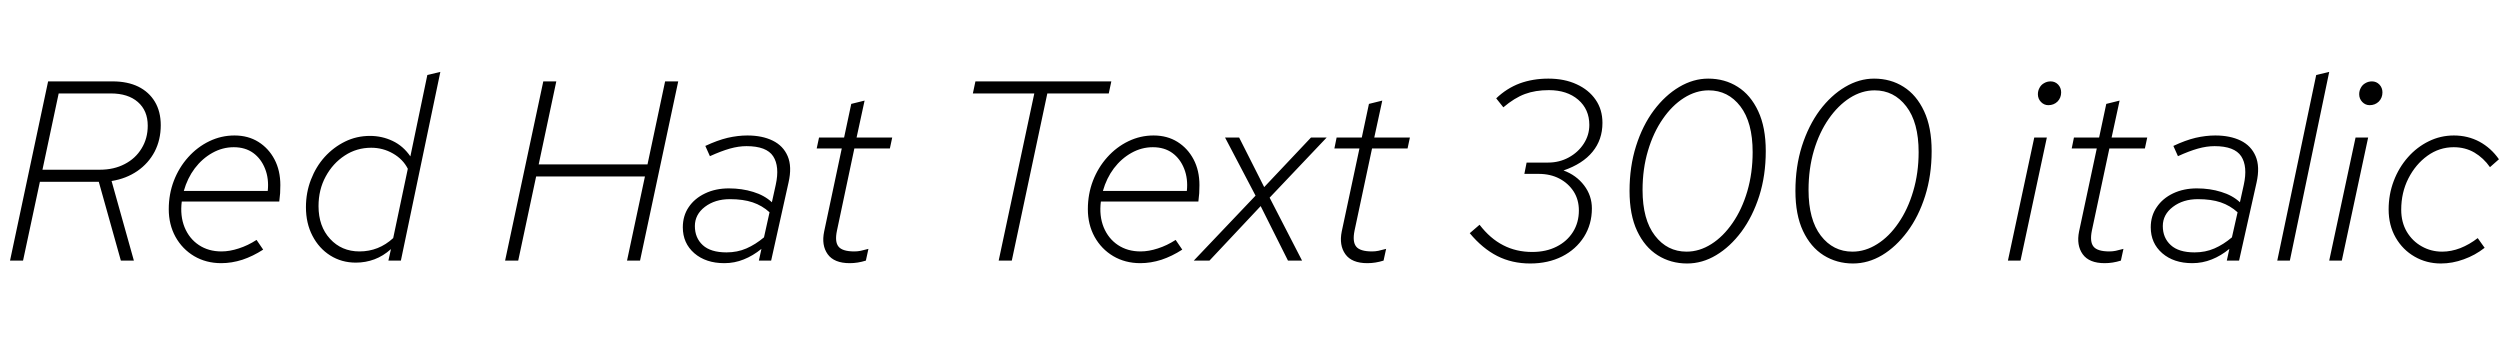 <svg xmlns="http://www.w3.org/2000/svg" xmlns:xlink="http://www.w3.org/1999/xlink" width="234.36" height="31.752"><path fill="black" d="M2.16 24.43L0.94 24.43L4.51 7.63L10.56 7.63Q11.95 7.63 12.96 8.12Q13.97 8.62 14.52 9.54Q15.07 10.46 15.07 11.74L15.07 11.74Q15.07 13.10 14.50 14.21Q13.92 15.31 12.88 16.03Q11.83 16.75 10.46 16.97L10.46 16.97L12.55 24.43L11.33 24.43L9.26 17.04L3.74 17.04L2.16 24.43ZM5.50 8.76L3.98 15.91L9.36 15.91Q10.68 15.91 11.69 15.38Q12.70 14.86 13.27 13.92Q13.85 12.98 13.85 11.78L13.85 11.78Q13.85 10.37 12.92 9.56Q12 8.76 10.39 8.76L10.39 8.76L5.50 8.76ZM20.74 24.67L20.74 24.67Q19.32 24.67 18.20 24.01Q17.09 23.35 16.45 22.20Q15.82 21.05 15.82 19.61L15.82 19.61Q15.82 18.19 16.30 16.94Q16.78 15.70 17.64 14.74Q18.50 13.78 19.62 13.24Q20.74 12.70 21.98 12.70L21.98 12.70Q23.26 12.70 24.22 13.30Q25.18 13.90 25.73 14.94Q26.28 15.98 26.28 17.35L26.28 17.35Q26.28 17.74 26.26 18.11Q26.23 18.48 26.18 18.89L26.18 18.89L17.04 18.89Q16.87 20.23 17.30 21.30Q17.74 22.37 18.64 22.97Q19.54 23.57 20.76 23.57L20.76 23.57Q21.53 23.57 22.38 23.29Q23.23 23.02 24.05 22.49L24.05 22.49L24.67 23.40Q23.71 24.02 22.72 24.35Q21.72 24.67 20.74 24.67ZM17.23 17.90L17.23 17.90L25.10 17.90Q25.22 16.75 24.85 15.82Q24.48 14.88 23.74 14.34Q22.99 13.80 21.91 13.80L21.91 13.80Q20.86 13.80 19.91 14.33Q18.96 14.86 18.26 15.78Q17.57 16.70 17.23 17.90ZM33.36 24.62L33.36 24.62Q32.02 24.62 30.96 23.95Q29.90 23.28 29.29 22.10Q28.68 20.93 28.68 19.42L28.68 19.42Q28.68 18.05 29.15 16.84Q29.62 15.62 30.44 14.71Q31.27 13.80 32.35 13.27Q33.43 12.74 34.68 12.74L34.68 12.74Q35.81 12.74 36.80 13.21Q37.80 13.68 38.47 14.66L38.47 14.66L40.06 7.03L41.28 6.74L37.58 24.43L36.41 24.43L36.65 23.35Q35.93 24.00 35.10 24.31Q34.27 24.62 33.36 24.62ZM33.70 23.57L33.70 23.57Q35.50 23.57 36.86 22.32L36.86 22.32L38.23 15.82Q37.78 14.93 36.84 14.39Q35.90 13.85 34.80 13.85L34.80 13.85Q33.43 13.85 32.32 14.58Q31.20 15.31 30.53 16.55Q29.86 17.78 29.86 19.32L29.86 19.32Q29.86 21.22 30.94 22.39Q32.02 23.57 33.70 23.57ZM48.58 24.43L47.35 24.43L50.93 7.63L52.15 7.63L50.50 15.41L60.70 15.41L62.35 7.63L63.58 7.63L60 24.43L58.78 24.43L60.46 16.54L50.26 16.54L48.58 24.43ZM67.90 24.67L67.90 24.67Q66.17 24.67 65.09 23.74Q64.01 22.80 64.01 21.31L64.01 21.31Q64.01 20.23 64.56 19.42Q65.11 18.60 66.10 18.13Q67.08 17.66 68.33 17.66L68.33 17.66Q69.55 17.66 70.61 17.99Q71.66 18.31 72.36 18.96L72.36 18.96L72.72 17.33Q73.10 15.60 72.48 14.65Q71.86 13.70 69.98 13.70L69.98 13.70Q69.24 13.70 68.42 13.93Q67.61 14.16 66.55 14.64L66.55 14.64L66.12 13.68Q67.25 13.15 68.21 12.92Q69.17 12.70 70.06 12.70L70.06 12.70Q71.45 12.70 72.43 13.18Q73.42 13.66 73.84 14.64Q74.26 15.62 73.92 17.11L73.92 17.11L72.29 24.43L71.14 24.43L71.38 23.33Q70.58 23.98 69.72 24.32Q68.86 24.67 67.90 24.67ZM68.11 23.66L68.11 23.66Q69.12 23.66 69.97 23.29Q70.82 22.92 71.62 22.25L71.62 22.25L72.14 19.90Q71.45 19.27 70.56 18.97Q69.67 18.67 68.42 18.67L68.42 18.67Q67.03 18.67 66.08 19.39Q65.14 20.11 65.14 21.19L65.14 21.19Q65.14 22.30 65.88 22.98Q66.62 23.66 68.11 23.66ZM79.66 24.67L79.66 24.67Q78.19 24.67 77.59 23.83Q76.99 22.99 77.26 21.70L77.26 21.70L78.91 13.92L76.56 13.92L76.78 12.89L79.13 12.89L79.80 9.74L81.05 9.43L80.30 12.89L83.64 12.89L83.42 13.92L80.09 13.92L78.46 21.62Q78.24 22.66 78.60 23.11Q78.96 23.57 80.09 23.57L80.09 23.57Q80.40 23.57 80.69 23.51Q80.98 23.45 81.41 23.33L81.41 23.33L81.17 24.43Q80.78 24.55 80.41 24.61Q80.04 24.67 79.66 24.67ZM94.85 24.43L93.62 24.43L96.96 8.76L91.20 8.76L91.44 7.63L104.18 7.63L103.94 8.76L98.18 8.76L94.85 24.43ZM106.90 24.67L106.90 24.67Q105.48 24.67 104.36 24.01Q103.25 23.35 102.61 22.20Q101.98 21.05 101.98 19.61L101.98 19.61Q101.98 18.19 102.46 16.94Q102.94 15.70 103.80 14.74Q104.66 13.78 105.78 13.24Q106.90 12.70 108.14 12.70L108.14 12.70Q109.42 12.70 110.38 13.30Q111.34 13.90 111.89 14.94Q112.44 15.98 112.44 17.35L112.44 17.35Q112.44 17.74 112.42 18.11Q112.39 18.48 112.34 18.89L112.34 18.89L103.20 18.89Q103.03 20.23 103.46 21.30Q103.90 22.37 104.80 22.97Q105.70 23.57 106.92 23.57L106.92 23.57Q107.69 23.57 108.54 23.29Q109.39 23.02 110.21 22.49L110.21 22.49L110.83 23.40Q109.87 24.02 108.88 24.35Q107.88 24.67 106.90 24.67ZM103.39 17.90L103.39 17.90L111.26 17.90Q111.38 16.75 111.01 15.82Q110.64 14.88 109.90 14.34Q109.15 13.80 108.07 13.80L108.07 13.80Q107.02 13.80 106.07 14.33Q105.12 14.86 104.42 15.78Q103.73 16.70 103.39 17.90ZM113.38 24.43L111.91 24.43L117.70 18.34L114.84 12.89L116.16 12.89L118.51 17.54L122.90 12.89L124.37 12.89L119.02 18.53L122.06 24.43L120.74 24.43L118.18 19.32L113.38 24.43ZM128.18 24.67L128.18 24.67Q126.72 24.67 126.12 23.83Q125.52 22.99 125.78 21.70L125.78 21.70L127.44 13.92L125.09 13.92L125.30 12.89L127.66 12.89L128.33 9.74L129.58 9.43L128.83 12.89L132.17 12.89L131.95 13.92L128.62 13.92L126.98 21.62Q126.77 22.66 127.13 23.11Q127.49 23.57 128.62 23.57L128.62 23.57Q128.93 23.57 129.22 23.51Q129.50 23.45 129.94 23.33L129.94 23.33L129.70 24.43Q129.31 24.55 128.94 24.61Q128.57 24.67 128.18 24.67ZM143.45 24.70L143.45 24.70Q141.74 24.70 140.36 24.00Q138.98 23.30 137.78 21.86L137.78 21.86L138.70 21.07Q139.70 22.37 140.92 22.99Q142.13 23.62 143.64 23.62L143.64 23.62Q144.94 23.62 145.92 23.12Q146.90 22.63 147.46 21.74Q148.01 20.86 148.01 19.73L148.01 19.73Q148.01 18.72 147.52 17.95Q147.02 17.18 146.18 16.74Q145.34 16.30 144.24 16.30L144.24 16.30L142.90 16.30L143.11 15.24L145.13 15.24Q146.18 15.24 147.06 14.76Q147.94 14.28 148.46 13.48Q148.99 12.67 148.99 11.71L148.99 11.71Q148.99 10.25 147.95 9.35Q146.90 8.45 145.20 8.45L145.20 8.45Q143.93 8.45 142.96 8.81Q141.98 9.17 140.93 10.06L140.93 10.06L140.26 9.22Q141.24 8.28 142.46 7.82Q143.69 7.37 145.15 7.37L145.15 7.37Q146.66 7.37 147.80 7.90Q148.94 8.42 149.58 9.35Q150.22 10.27 150.22 11.52L150.22 11.52Q150.22 13.10 149.29 14.23Q148.37 15.36 146.57 15.98L146.57 15.98Q147.77 16.42 148.50 17.38Q149.23 18.34 149.23 19.54L149.23 19.54Q149.23 21.02 148.49 22.20Q147.74 23.38 146.44 24.04Q145.13 24.70 143.45 24.70ZM160.13 7.37L160.13 7.37Q161.69 7.37 162.90 8.14Q164.11 8.90 164.82 10.42Q165.53 11.93 165.53 14.16L165.53 14.16Q165.53 16.44 164.92 18.37Q164.30 20.30 163.25 21.72Q162.19 23.14 160.88 23.92Q159.58 24.70 158.16 24.70L158.16 24.70Q156.62 24.70 155.40 23.93Q154.18 23.16 153.47 21.65Q152.76 20.14 152.76 17.90L152.76 17.90Q152.76 15.62 153.37 13.69Q153.98 11.76 155.04 10.34Q156.10 8.93 157.42 8.15Q158.74 7.37 160.13 7.37ZM160.18 8.47L160.18 8.47Q158.98 8.47 157.86 9.18Q156.74 9.89 155.87 11.16Q154.99 12.43 154.49 14.12Q153.98 15.82 153.98 17.81L153.98 17.81Q153.98 20.59 155.14 22.09Q156.29 23.59 158.11 23.59L158.11 23.59Q159.31 23.59 160.43 22.88Q161.54 22.18 162.42 20.90Q163.30 19.63 163.80 17.93Q164.30 16.22 164.30 14.26L164.30 14.26Q164.30 11.47 163.15 9.97Q162.00 8.47 160.18 8.47ZM175.68 7.37L175.68 7.37Q177.24 7.37 178.45 8.14Q179.66 8.90 180.37 10.42Q181.08 11.93 181.08 14.16L181.08 14.16Q181.08 16.44 180.47 18.37Q179.86 20.30 178.80 21.72Q177.74 23.14 176.44 23.92Q175.13 24.70 173.71 24.70L173.71 24.70Q172.18 24.70 170.95 23.93Q169.73 23.16 169.02 21.65Q168.31 20.14 168.31 17.90L168.31 17.90Q168.31 15.62 168.92 13.69Q169.54 11.76 170.59 10.34Q171.65 8.93 172.97 8.15Q174.29 7.37 175.68 7.37ZM175.73 8.47L175.73 8.47Q174.53 8.47 173.41 9.18Q172.30 9.89 171.42 11.16Q170.54 12.43 170.04 14.12Q169.54 15.82 169.54 17.81L169.54 17.81Q169.54 20.59 170.69 22.09Q171.84 23.59 173.66 23.59L173.66 23.59Q174.86 23.59 175.98 22.88Q177.10 22.18 177.97 20.90Q178.85 19.63 179.35 17.93Q179.86 16.22 179.86 14.26L179.86 14.26Q179.86 11.47 178.70 9.97Q177.55 8.47 175.73 8.47ZM192.02 9.86L192.02 9.86Q191.62 9.86 191.33 9.56Q191.04 9.26 191.04 8.83L191.04 8.83Q191.04 8.50 191.20 8.22Q191.35 7.94 191.63 7.79Q191.90 7.63 192.24 7.63L192.24 7.63Q192.65 7.63 192.94 7.93Q193.22 8.23 193.22 8.66L193.22 8.66Q193.22 9.17 192.88 9.52Q192.53 9.86 192.02 9.86ZM189.41 24.43L188.23 24.43L190.70 12.89L191.88 12.89L189.41 24.43ZM197.30 24.67L197.30 24.67Q195.84 24.67 195.24 23.83Q194.64 22.99 194.90 21.70L194.90 21.70L196.56 13.92L194.21 13.92L194.42 12.89L196.78 12.89L197.45 9.74L198.70 9.43L197.95 12.89L201.29 12.89L201.07 13.92L197.74 13.92L196.10 21.62Q195.89 22.66 196.25 23.11Q196.61 23.57 197.74 23.57L197.74 23.57Q198.05 23.57 198.34 23.51Q198.62 23.45 199.06 23.33L199.06 23.33L198.82 24.43Q198.43 24.55 198.06 24.61Q197.69 24.67 197.30 24.67ZM205.51 24.67L205.51 24.67Q203.78 24.67 202.70 23.74Q201.62 22.80 201.62 21.31L201.62 21.31Q201.62 20.23 202.18 19.42Q202.73 18.60 203.71 18.13Q204.70 17.66 205.94 17.66L205.94 17.66Q207.17 17.66 208.22 17.99Q209.28 18.31 209.98 18.96L209.98 18.96L210.34 17.33Q210.72 15.60 210.10 14.65Q209.47 13.70 207.60 13.70L207.60 13.70Q206.86 13.70 206.04 13.93Q205.22 14.16 204.17 14.64L204.17 14.64L203.74 13.68Q204.86 13.15 205.82 12.92Q206.78 12.70 207.67 12.70L207.67 12.70Q209.06 12.70 210.05 13.18Q211.03 13.66 211.45 14.64Q211.87 15.62 211.54 17.11L211.54 17.11L209.90 24.43L208.75 24.43L208.99 23.33Q208.20 23.98 207.34 24.32Q206.47 24.67 205.51 24.67ZM205.73 23.66L205.73 23.66Q206.74 23.66 207.59 23.29Q208.44 22.92 209.23 22.25L209.23 22.25L209.76 19.90Q209.06 19.27 208.18 18.97Q207.29 18.67 206.04 18.67L206.04 18.67Q204.65 18.67 203.70 19.39Q202.75 20.11 202.75 21.19L202.75 21.19Q202.75 22.30 203.50 22.98Q204.24 23.66 205.73 23.66ZM214.66 24.43L213.48 24.43L217.13 7.03L218.35 6.74L214.66 24.43ZM222.14 9.86L222.14 9.86Q221.74 9.86 221.45 9.56Q221.16 9.26 221.16 8.83L221.16 8.83Q221.16 8.50 221.32 8.22Q221.47 7.94 221.75 7.79Q222.02 7.63 222.36 7.63L222.36 7.63Q222.77 7.63 223.06 7.93Q223.34 8.23 223.34 8.66L223.34 8.66Q223.34 9.17 223.00 9.52Q222.65 9.86 222.14 9.86ZM219.53 24.43L218.35 24.43L220.82 12.89L222.00 12.89L219.53 24.43ZM228.82 24.70L228.82 24.70Q227.47 24.70 226.36 24.06Q225.24 23.42 224.58 22.27Q223.92 21.12 223.92 19.63L223.92 19.63Q223.92 18.22 224.40 16.96Q224.88 15.70 225.73 14.74Q226.58 13.78 227.69 13.24Q228.79 12.70 230.04 12.70L230.04 12.70Q231.34 12.70 232.43 13.28Q233.52 13.87 234.26 14.93L234.26 14.93L233.42 15.67Q232.82 14.81 231.96 14.30Q231.10 13.80 230.02 13.80L230.02 13.80Q228.67 13.80 227.56 14.60Q226.44 15.41 225.77 16.73Q225.10 18.05 225.10 19.66L225.10 19.66Q225.10 20.83 225.62 21.72Q226.15 22.61 227.03 23.10Q227.90 23.59 228.94 23.59L228.94 23.59Q229.78 23.59 230.64 23.26Q231.50 22.92 232.27 22.32L232.27 22.32L232.92 23.23Q232.03 23.93 230.96 24.31Q229.90 24.70 228.82 24.70Z"/></svg>